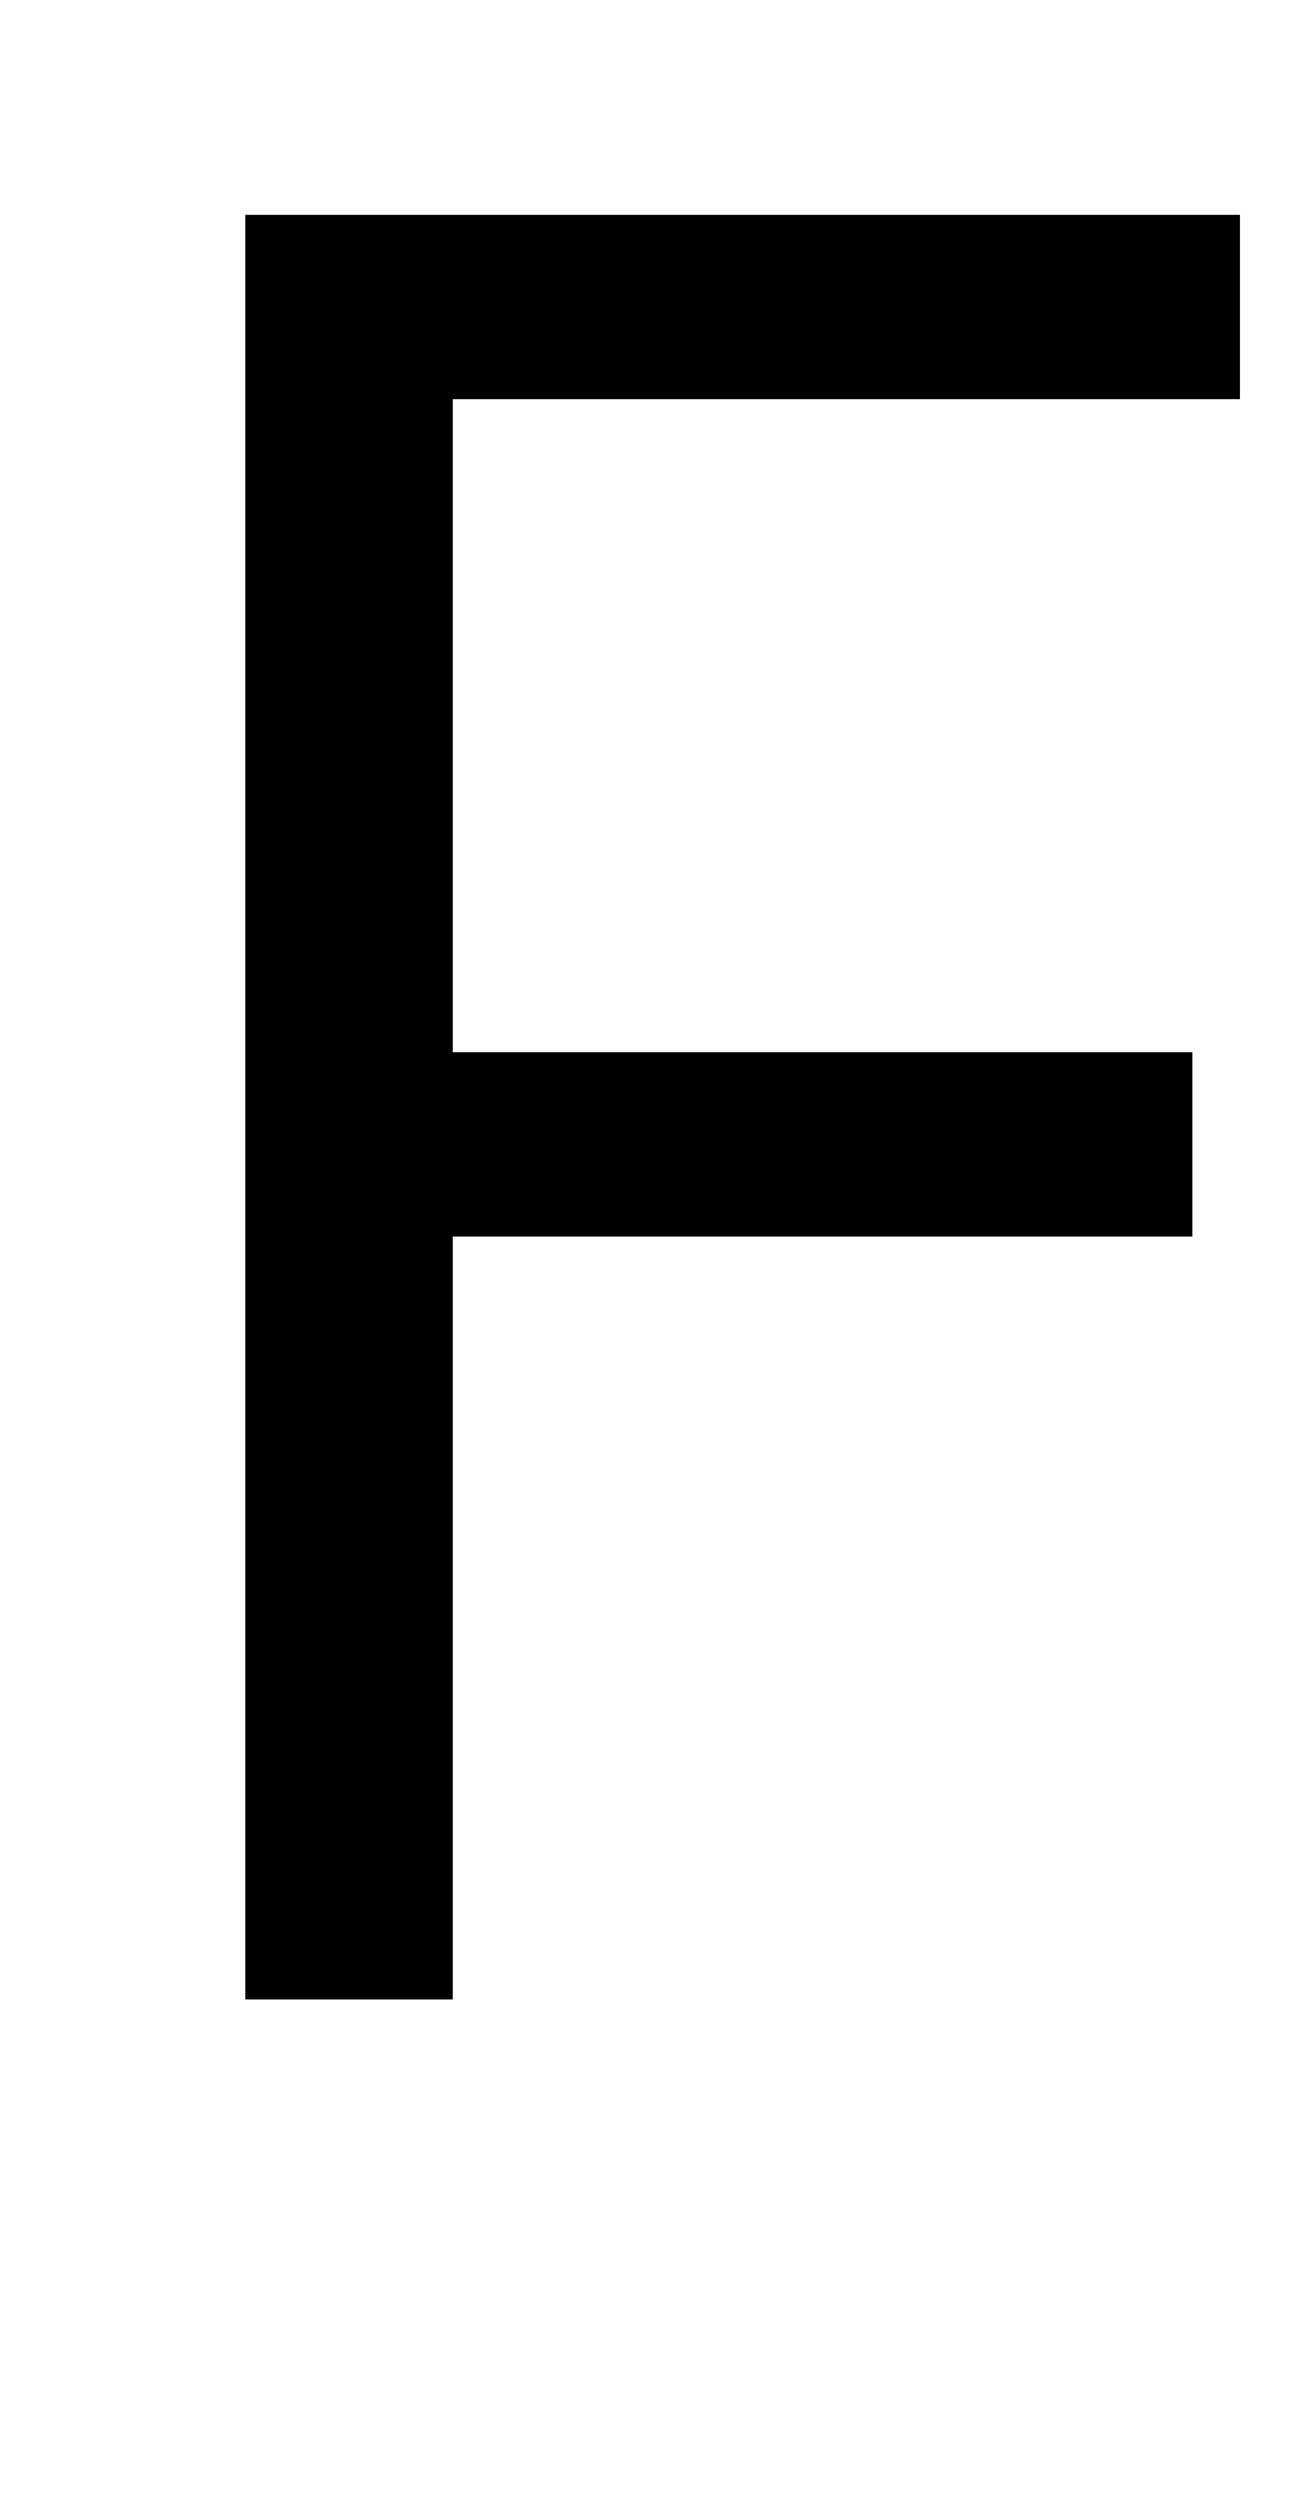 <?xml version="1.0" standalone="no"?>
<!DOCTYPE svg PUBLIC "-//W3C//DTD SVG 1.1//EN" "http://www.w3.org/Graphics/SVG/1.1/DTD/svg11.dtd" >
<svg xmlns="http://www.w3.org/2000/svg" xmlns:xlink="http://www.w3.org/1999/xlink" version="1.1" viewBox="0 0 1057 2048">
  <g transform="matrix(1 0 0 -1 0 1638)">
   <path fill="currentColor"
d="M371 0h-170v1462h815v-151h-645v-535h606v-151h-606v-625z" />
  </g>

</svg>
